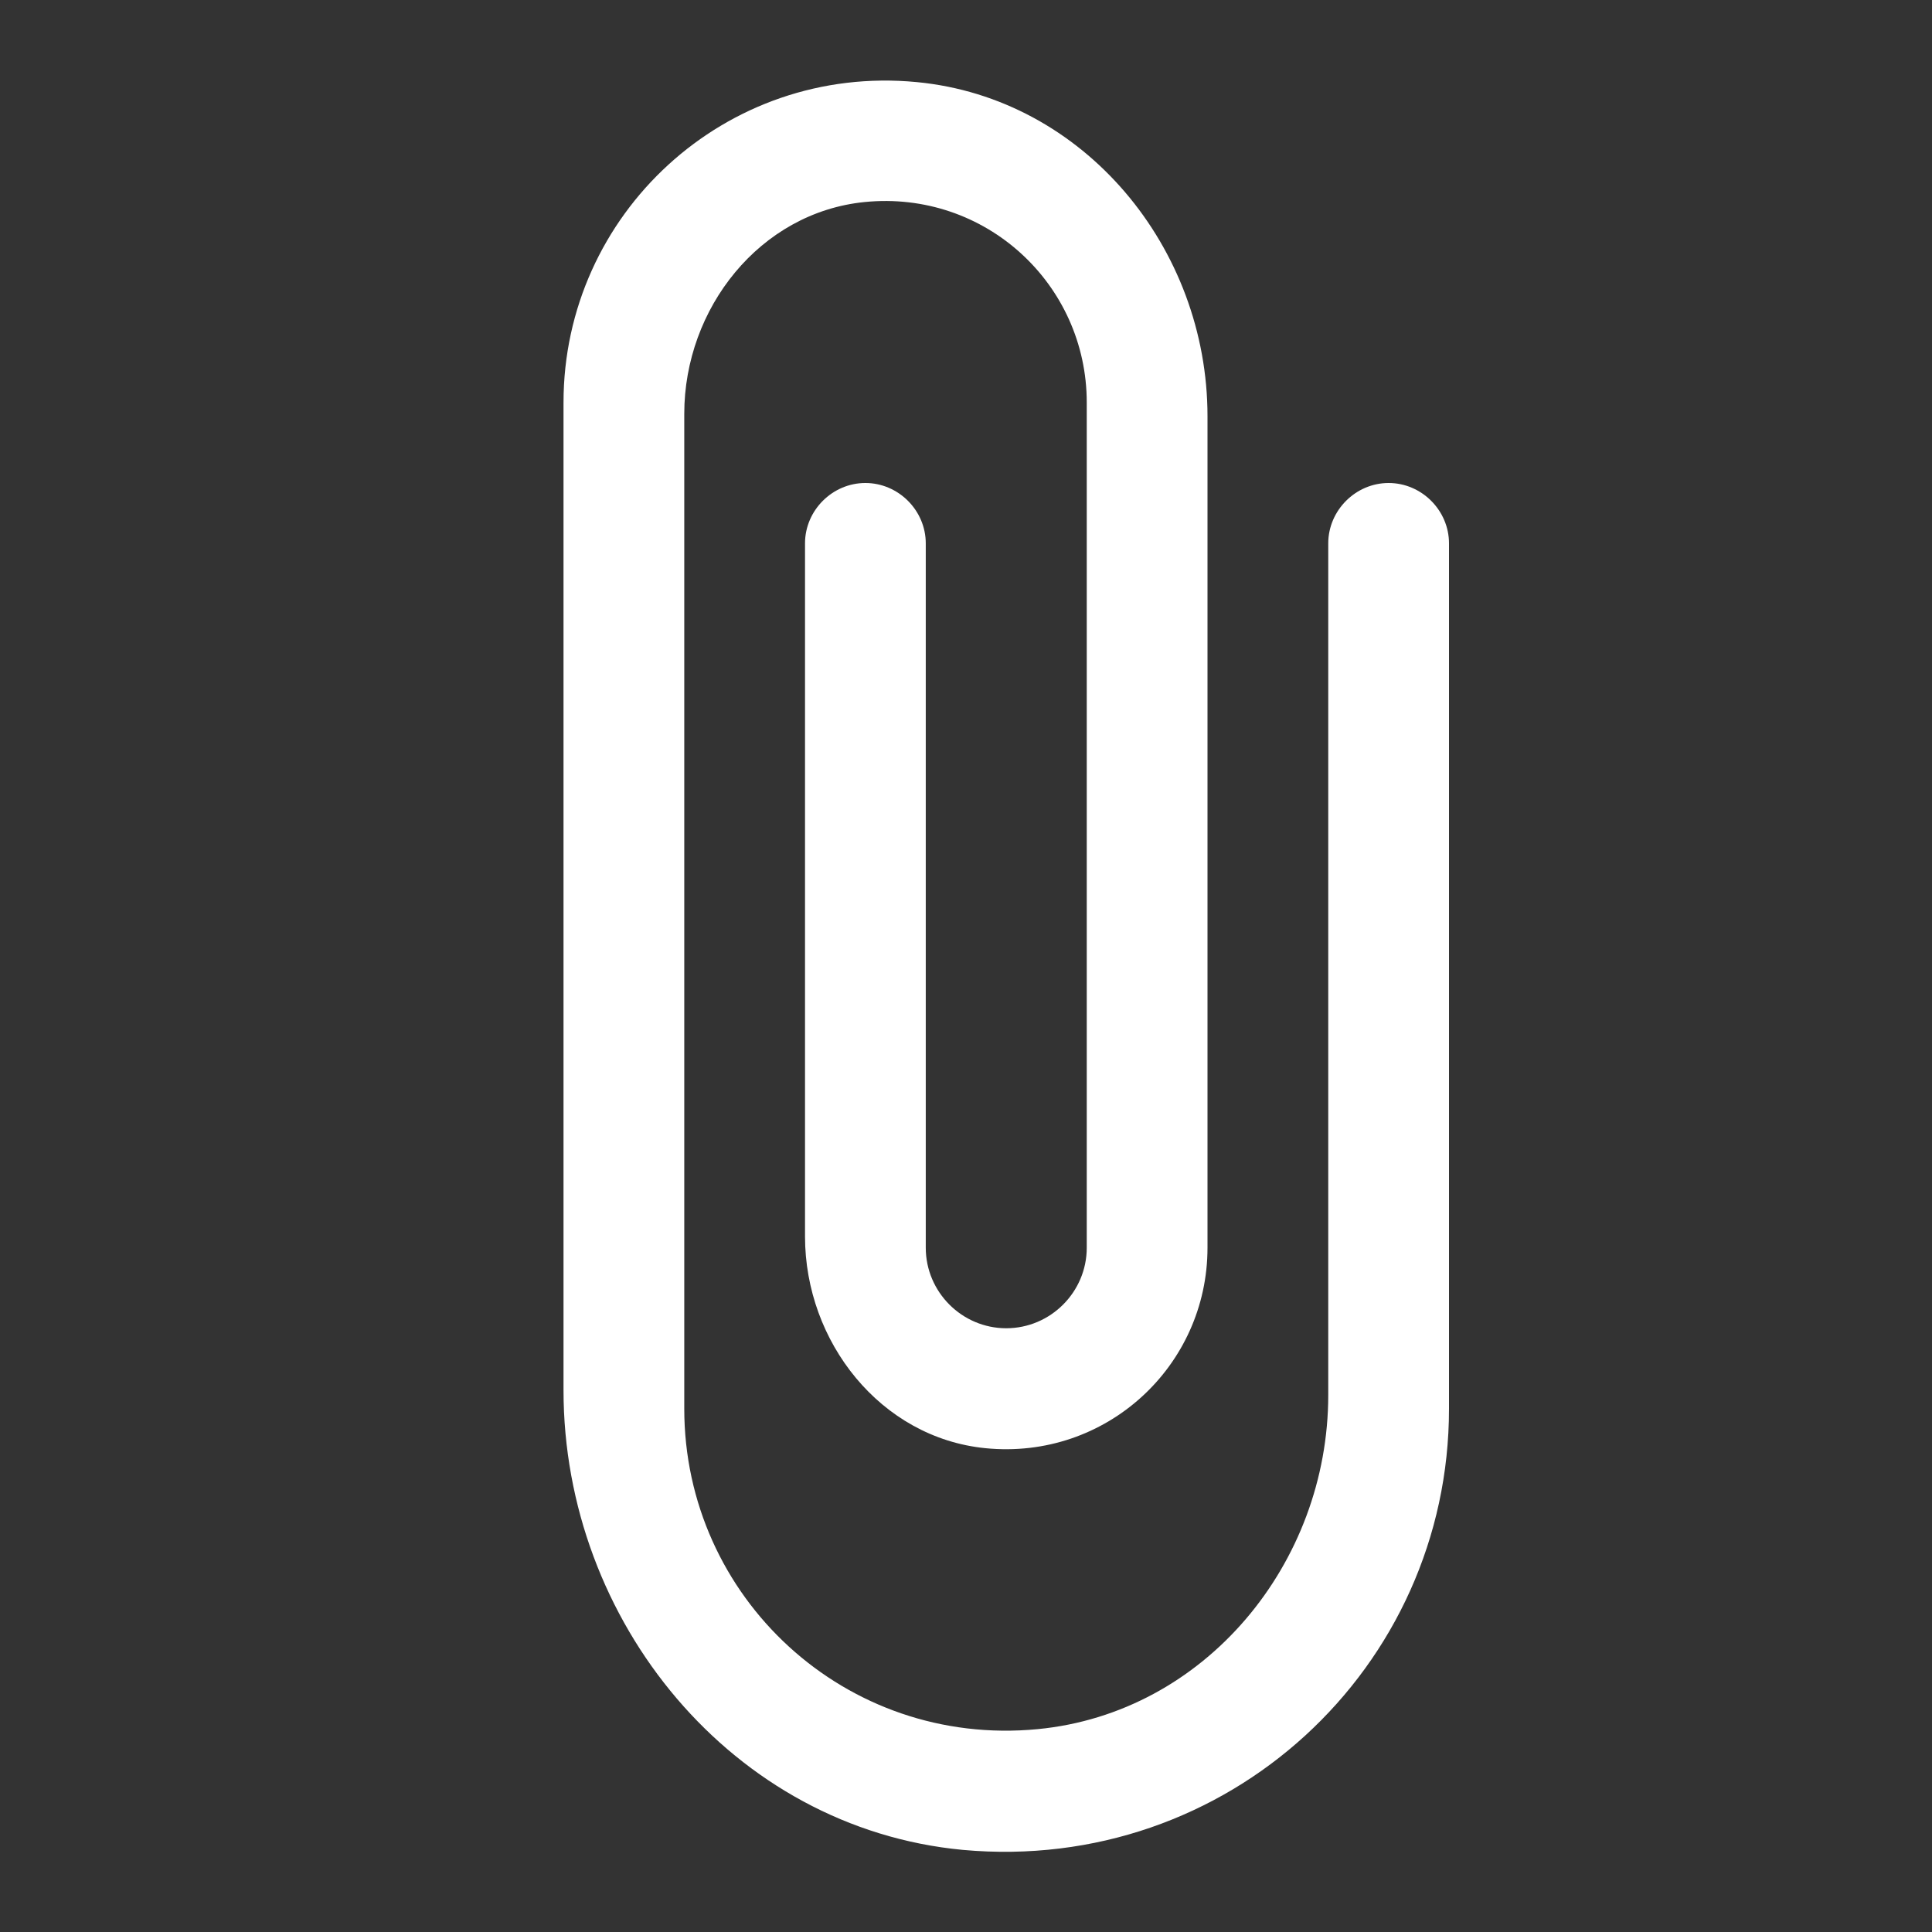 <svg width="40" height="40" viewBox="0 0 40 40" fill="none" xmlns="http://www.w3.org/2000/svg">
<rect x="0" y="0" width="40" height="40" fill="#333333" stroke="none"/>
<g id="attach_file" clip-path="url(#clip0_133_10319)">
<path id="Vector" d="M27.5 11.25V28.883C27.5 32.367 24.95 35.467 21.483 35.8C17.5 36.183 14.167 33.067 14.167 29.167V8.567C14.167 6.383 15.733 4.4 17.9 4.183C20.4 3.933 22.5 5.883 22.5 8.333V25.833C22.5 26.75 21.75 27.5 20.833 27.5C19.917 27.5 19.167 26.75 19.167 25.833V11.25C19.167 10.567 18.6 10 17.917 10C17.233 10 16.667 10.567 16.667 11.25V25.6C16.667 27.783 18.233 29.767 20.4 29.983C22.9 30.233 25 28.283 25 25.833V8.617C25 5.133 22.45 2.033 18.983 1.7C15.017 1.317 11.667 4.433 11.667 8.333V28.783C11.667 33.567 15.167 37.85 19.933 38.3C25.417 38.8 30 34.533 30 29.167V11.25C30 10.567 29.433 10 28.75 10C28.067 10 27.5 10.567 27.5 11.25Z" fill="white"/>
</g>
<defs>
<clipPath id="clip0_133_10319">
<rect width="40" height="40" fill="white"/>
</clipPath>
</defs>
</svg>

